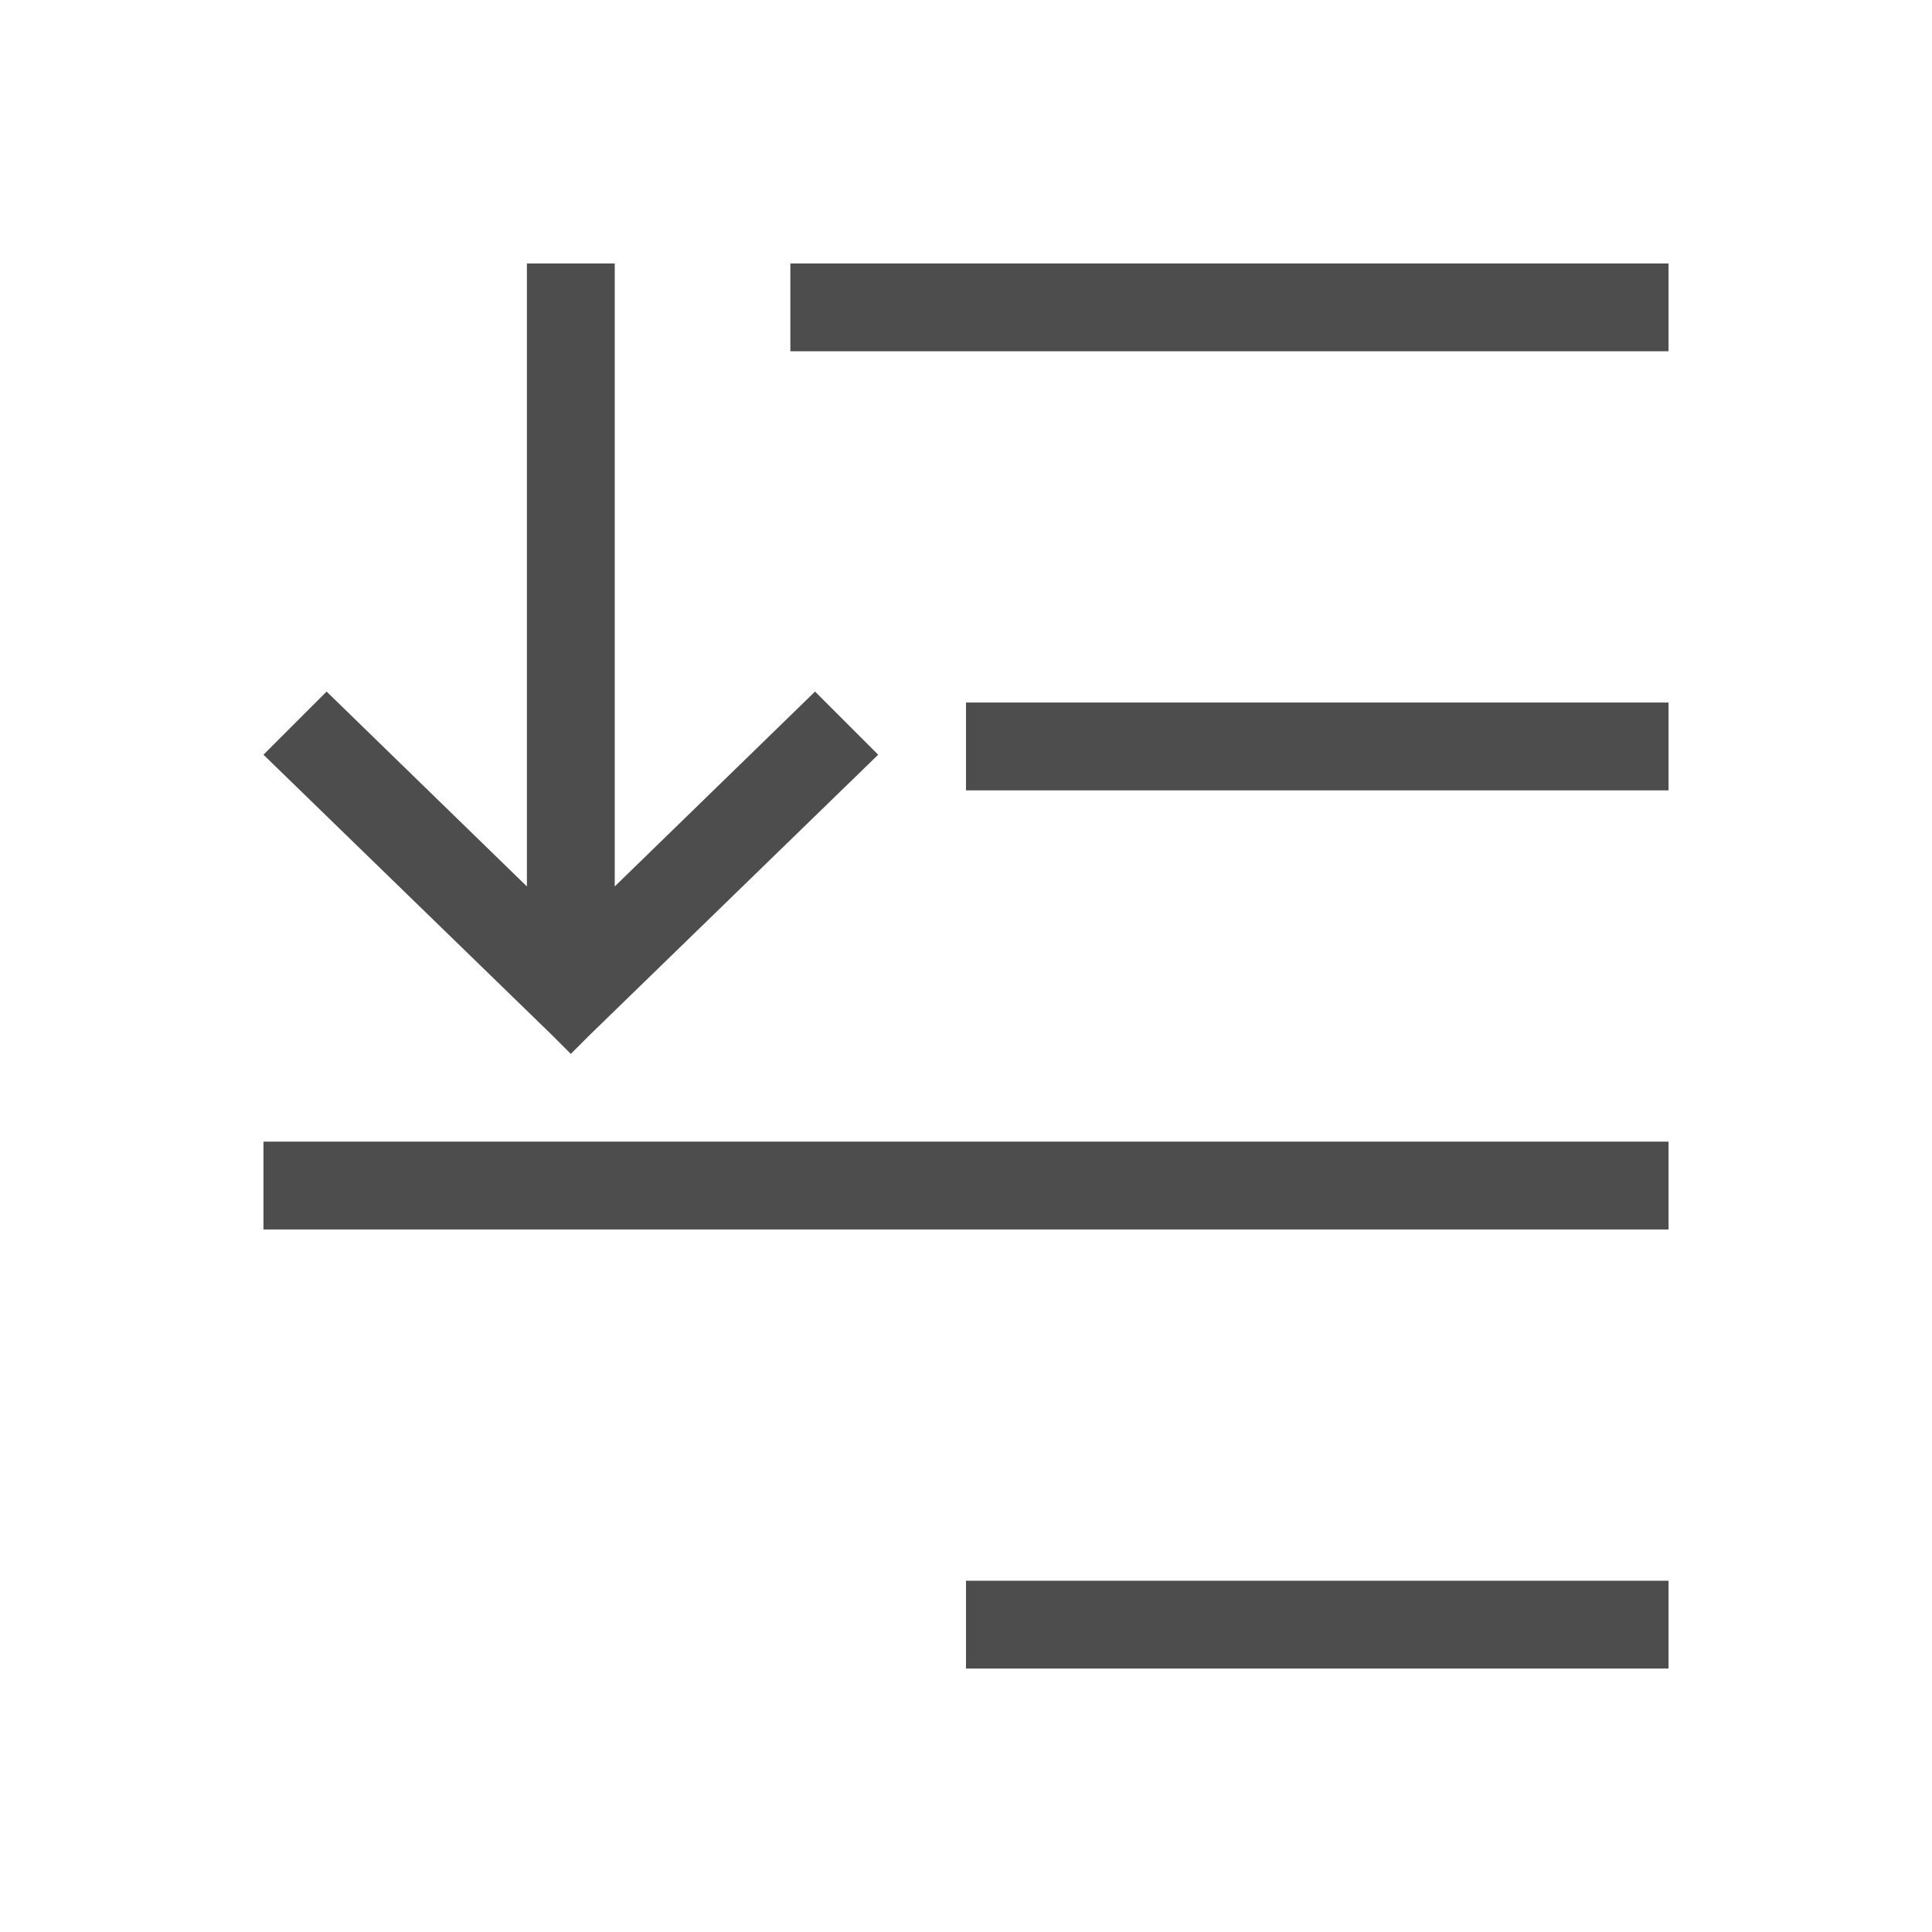<svg viewBox="0 0 22 22" xmlns="http://www.w3.org/2000/svg"><path d="m6 3v7.094l-2.281-2.219-.719.719 3.281 3.188.219.219.219-.219 3.281-3.188-.719-.719-2.281 2.219v-7.094zm3 0v1h10v-1zm2 5v1h8v-1zm-8 5v1h16v-1zm8 5v1h8v-1z" fill="#4d4d4d"/></svg>